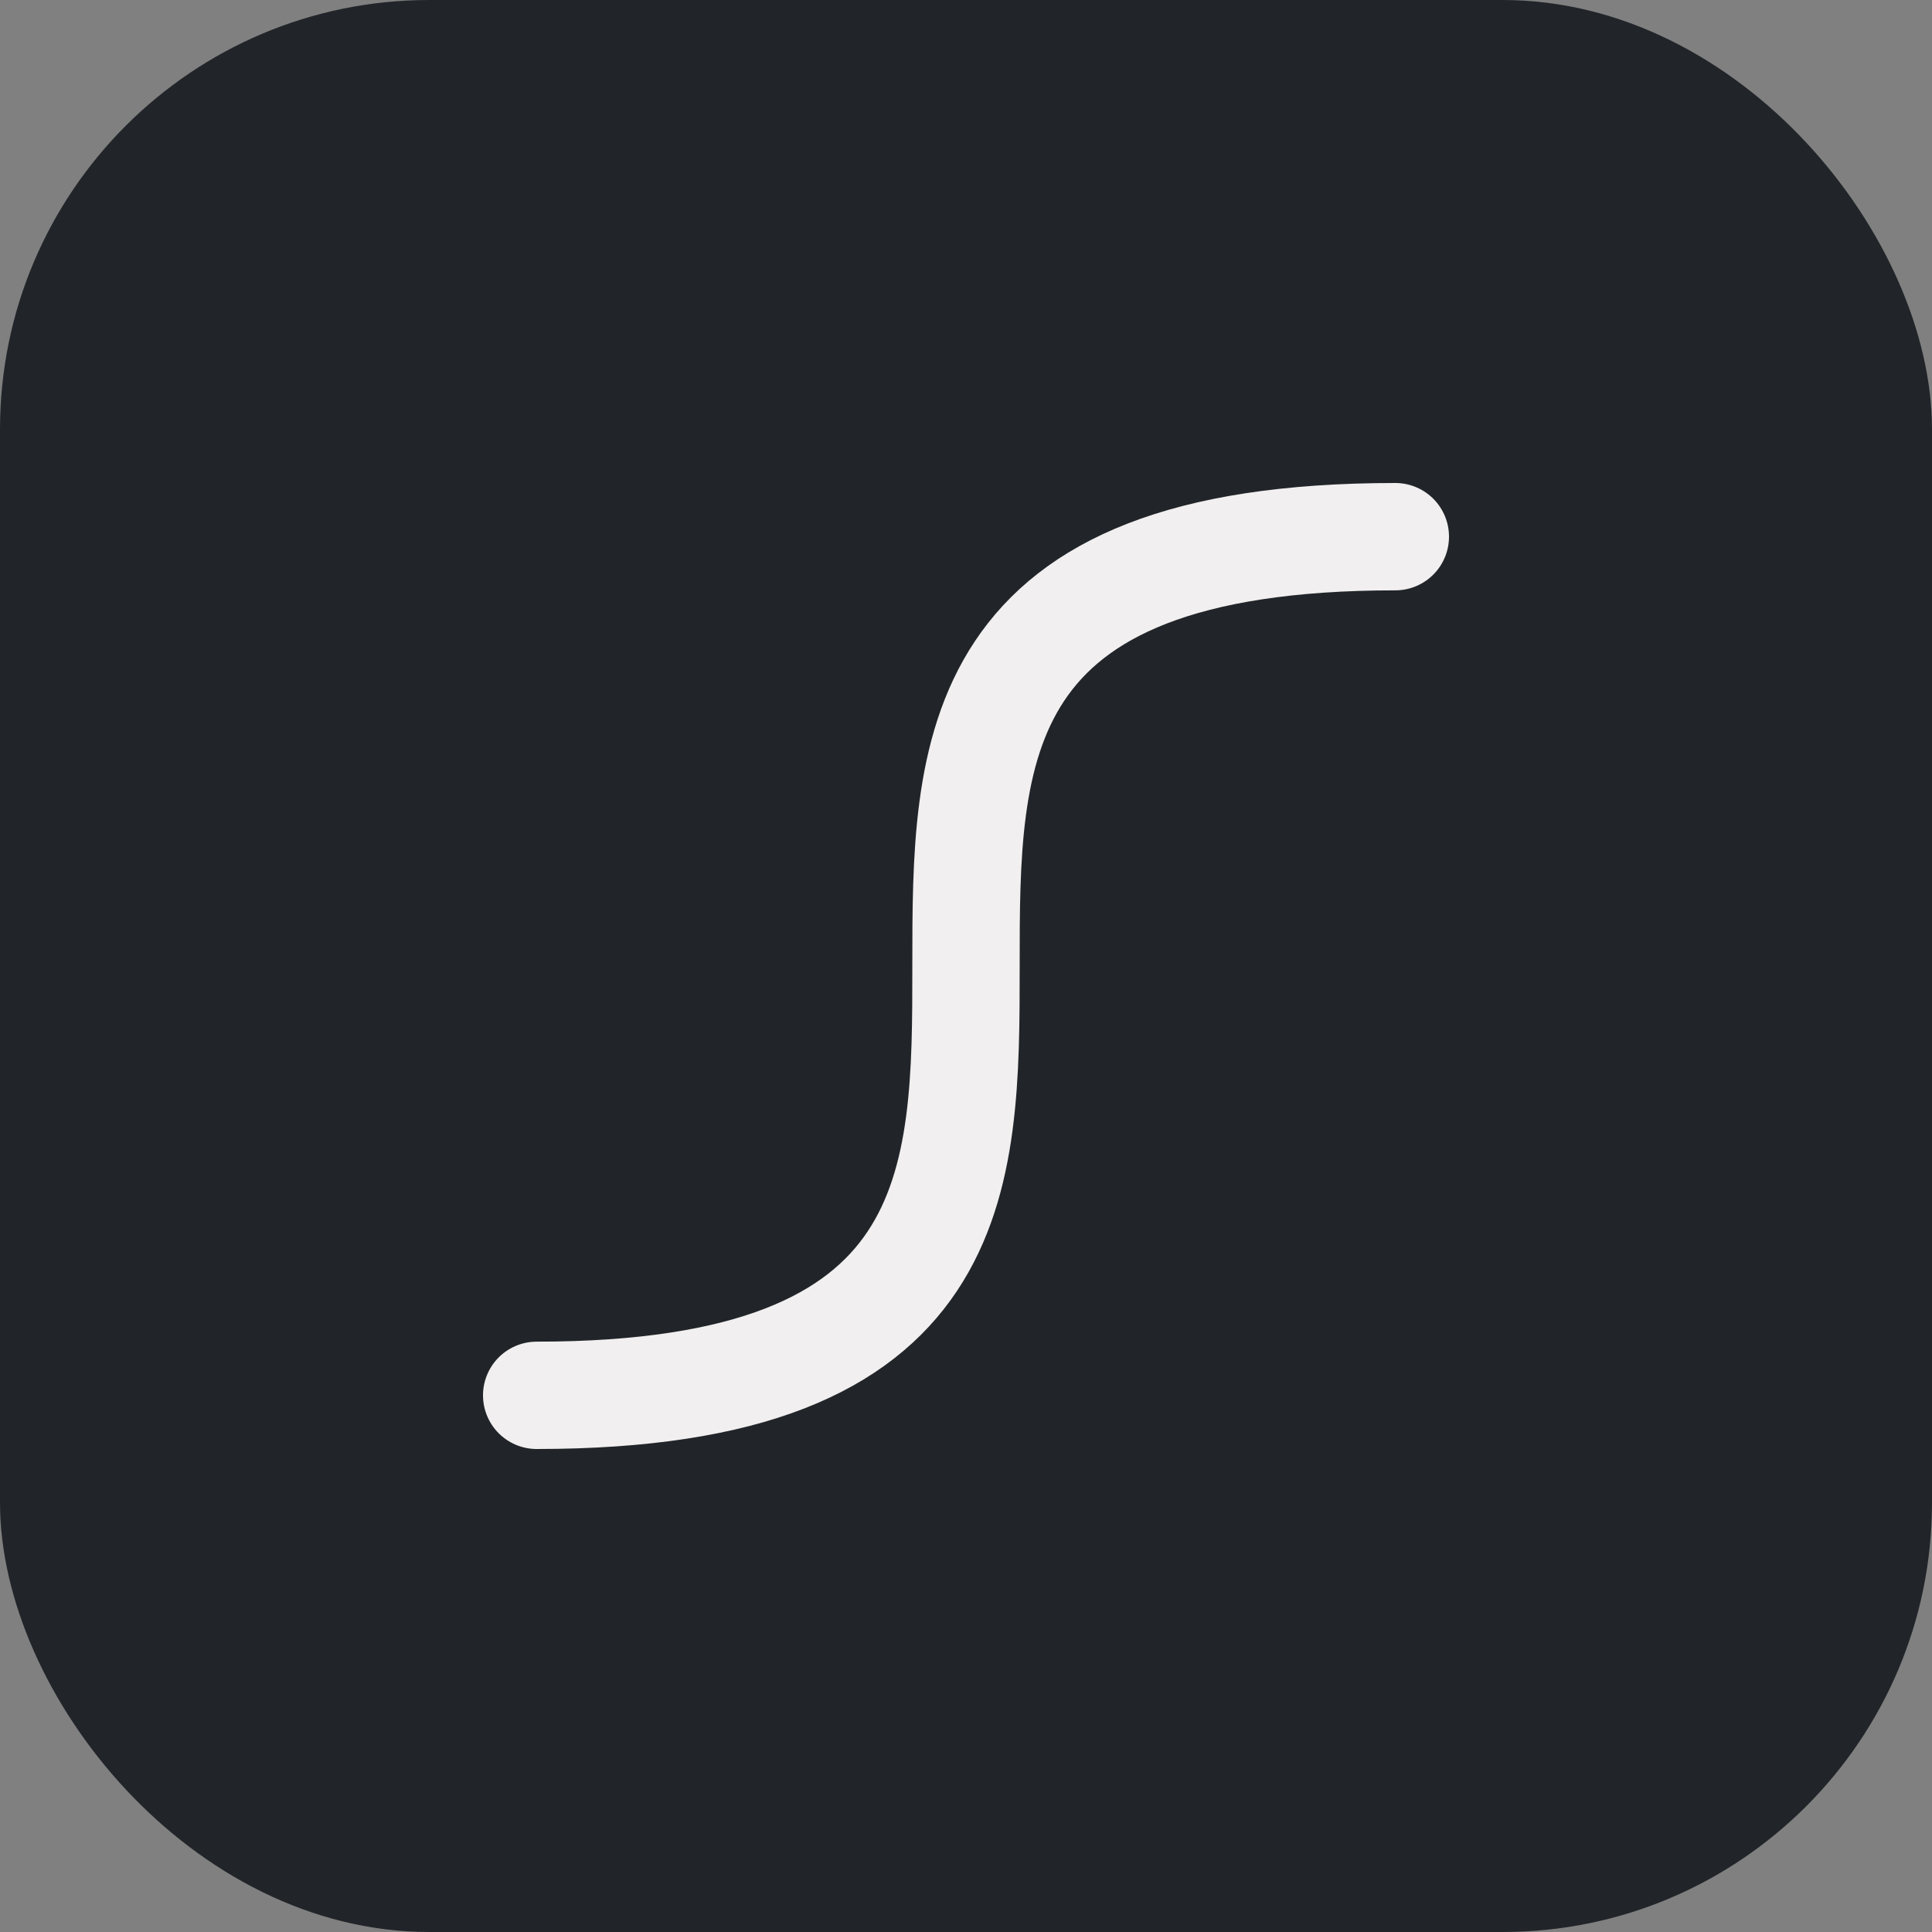 <svg width="64" height="64" viewBox="0 0 64 64" fill="none" xmlns="http://www.w3.org/2000/svg">
<rect x="0" y="0" width="64" height="64" fill="#808080" stroke="none"/>
<g clip-path="url(#clip0_113_1065)">
<rect width="64" height="64" rx="14.222" fill="#212529"/>
<path d="M17.778 46.222C46.222 46.222 17.778 17.778 46.222 17.778" stroke="#F1EFEF" stroke-width="3.556" stroke-linecap="round"/>
</g>
<defs>
<clipPath id="clip0_113_1065">
<rect width="64" height="64" fill="white"/>
</clipPath>
</defs>
</svg>
